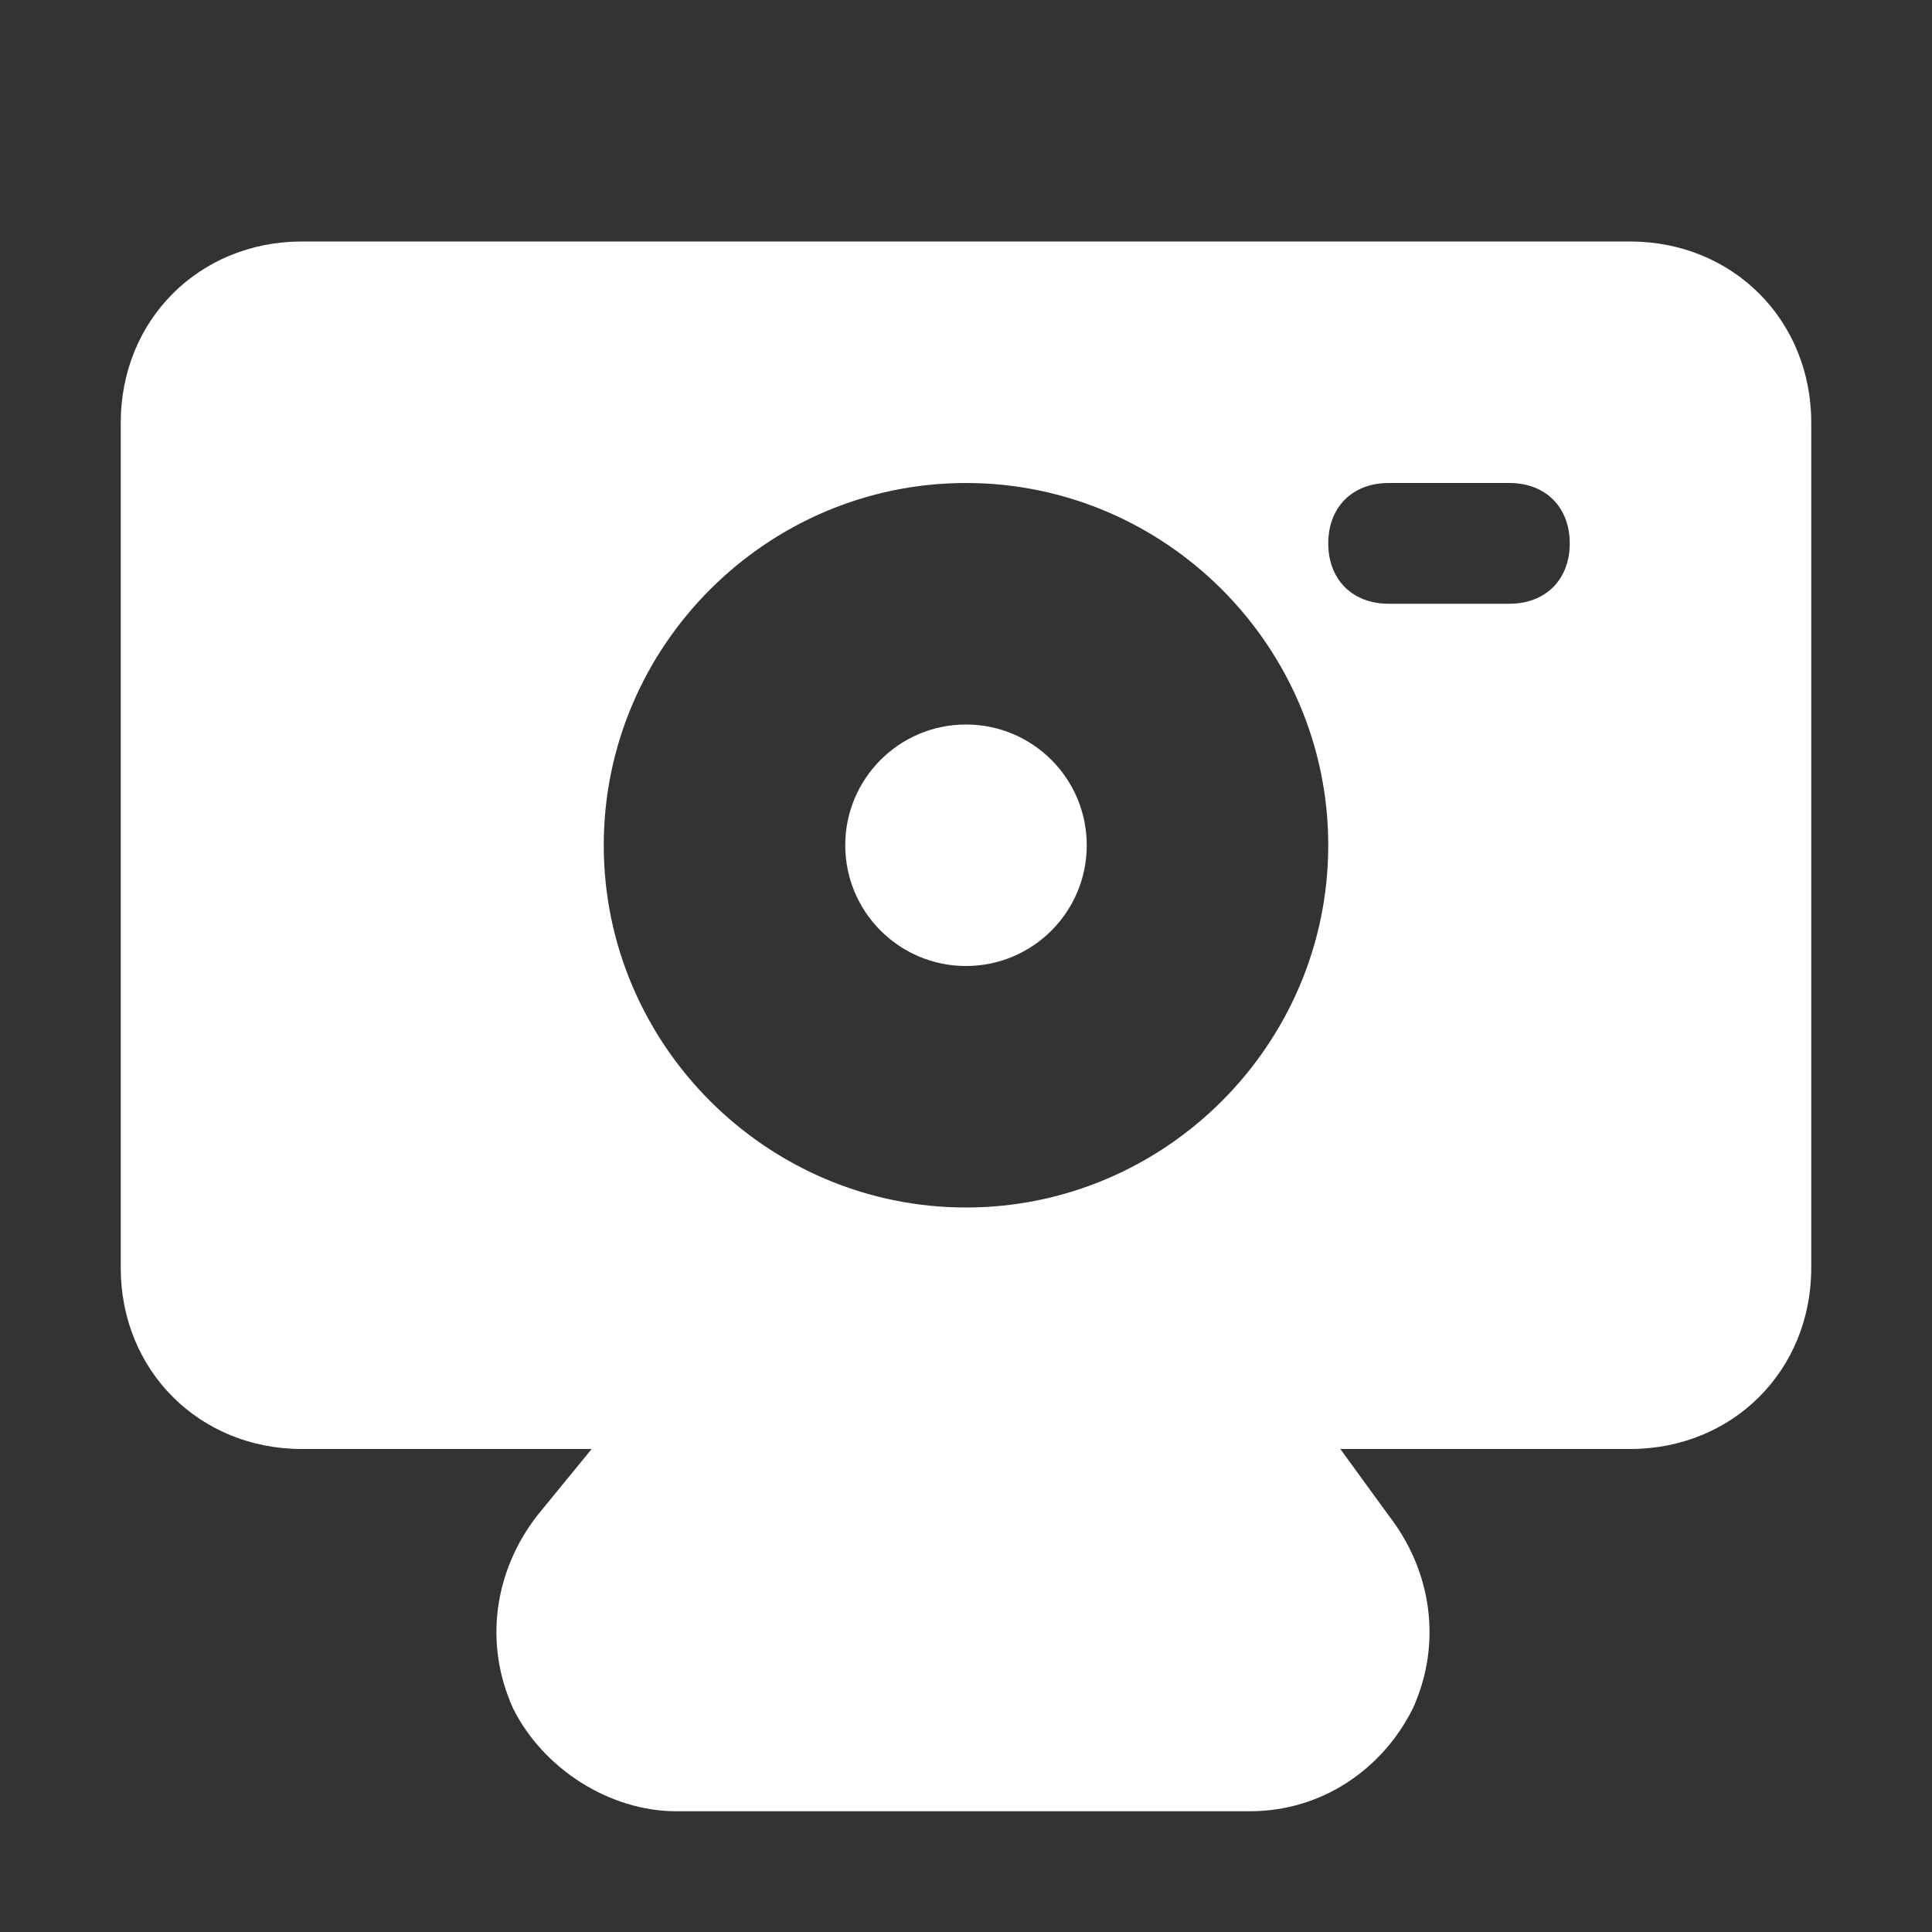 <svg width="162" height="162" viewBox="0 0 162 162" fill="none" xmlns="http://www.w3.org/2000/svg">
<rect x="0" y="0" width="162" height="162" fill="#333333" stroke="none"/>
<path d="M81 81C86.592 81 91.125 76.467 91.125 70.875C91.125 65.283 86.592 60.75 81 60.75C75.408 60.75 70.875 65.283 70.875 70.875C70.875 76.467 75.408 81 81 81Z" fill="white"/>
<path d="M136.688 20.25H25.312C16.706 20.25 10.125 26.831 10.125 35.438V106.312C10.125 114.919 16.706 121.5 25.312 121.5H49.612L45.056 127.069C41.513 131.625 40.5 137.7 43.031 143.269C45.562 148.331 51.131 151.875 56.7 151.875H104.794C110.869 151.875 115.931 148.331 118.462 143.269C120.994 137.7 119.981 131.625 116.438 127.069L112.388 121.5H136.688C145.294 121.5 151.875 114.919 151.875 106.312V35.438C151.875 26.831 145.294 20.25 136.688 20.25ZM81 101.25C64.294 101.25 50.625 87.581 50.625 70.875C50.625 54.169 64.294 40.5 81 40.5C97.706 40.5 111.375 54.169 111.375 70.875C111.375 87.581 97.706 101.25 81 101.25ZM126.562 50.625H116.438C113.4 50.625 111.375 48.6 111.375 45.562C111.375 42.525 113.4 40.5 116.438 40.5H126.562C129.6 40.5 131.625 42.525 131.625 45.562C131.625 48.6 129.6 50.625 126.562 50.625Z" fill="white"/>
</svg>
